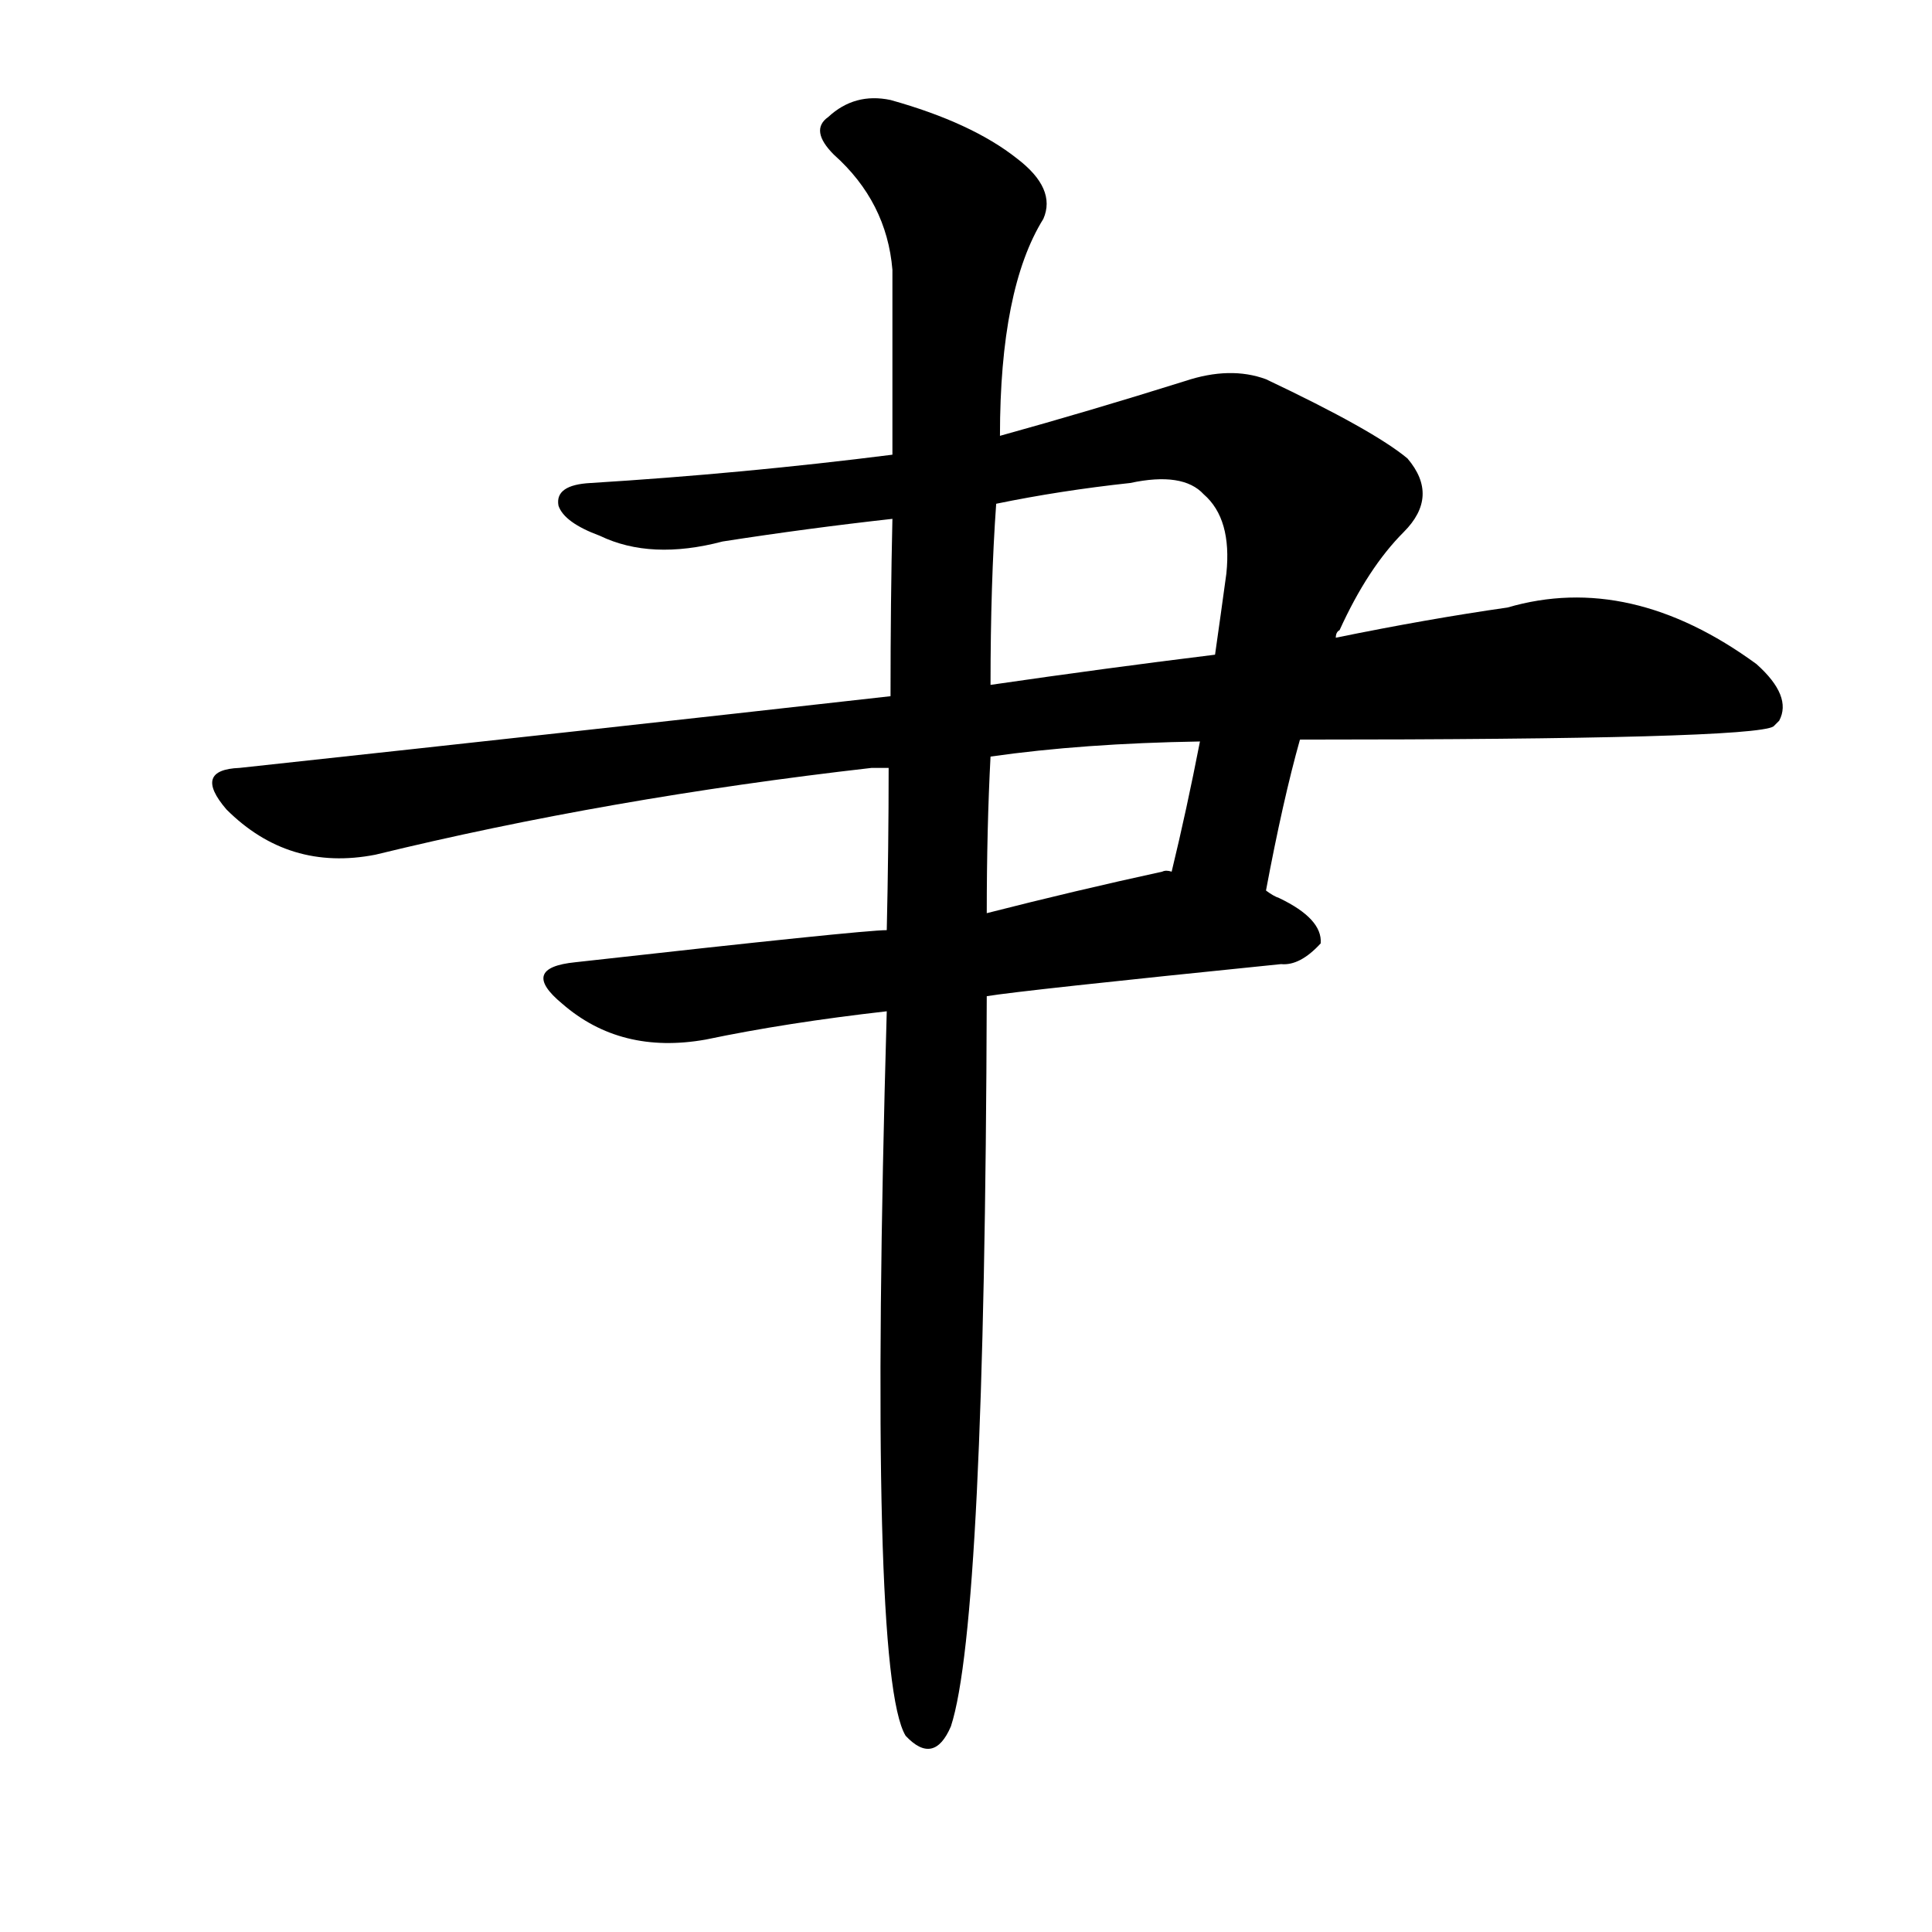 <svg version="1.1" viewBox="0 0 1024 1024" xmlns="http://www.w3.org/2000/svg">
  
  <g transform="scale(1, -1) translate(0, -900)">
    <style type="text/css">
        .origin {display:none;}
        .hide {display:none;}
        .stroke {fill: #000000;}
    </style>

    <path d="M 671 428 Q 680 476 689 508 L 708 562 Q 708 565 710 566 Q 725 599 744 618 Q 763 637 746 657 Q 728 672 671 699 Q 652 706 628 698 Q 577 682 530 669 L 473 659 Q 394 649 313 644 Q 294 643 296 632 Q 299 623 318 616 Q 345 603 383 613 Q 428 620 473 625 L 528 633 Q 562 640 599 644 Q 627 650 638 638 Q 653 625 650 596 Q 647 574 644 553 L 636 507 Q 629 471 621 438 C 614 409 665 399 671 428 Z" fill="lightgray" class="stroke"/>
    <path d="M 472 531 Q 312 513 127 493 Q 102 492 120 471 Q 153 438 199 447 Q 322 477 462 493 Q 465 493 471 493 L 525 499 Q 574 506 636 507 L 689 508 Q 929 508 940 515 Q 941 516 943 518 Q 950 531 931 548 Q 864 597 799 578 Q 757 572 708 562 L 644 553 Q 587 546 525 537 L 472 531 Z" fill="lightgray" class="stroke"/>
    <path d="M 470 407 Q 457 407 305 390 Q 275 387 298 368 Q 329 341 374 349 Q 417 358 470 364 L 523 372 Q 541 375 679 389 Q 689 388 700 400 Q 701 413 678 424 Q 675 425 671 428 L 621 438 Q 618 439 616 438 Q 570 428 523 416 L 470 407 Z" fill="lightgray" class="stroke"/>
    <path d="M 473 625 Q 472 582 472 531 L 471 493 Q 471 451 470 407 L 470 364 Q 460 13 480 -20 Q 495 -36 504 -15 Q 522 40 523 372 L 523 416 Q 523 461 525 499 L 525 537 Q 525 591 528 633 L 530 669 Q 530 747 553 784 Q 560 800 539 816 Q 515 835 472 847 Q 453 851 439 838 Q 429 831 442 818 Q 470 793 473 757 Q 473 717 473 659 L 473 625 Z" fill="lightgray" class="stroke"/></g>
</svg>